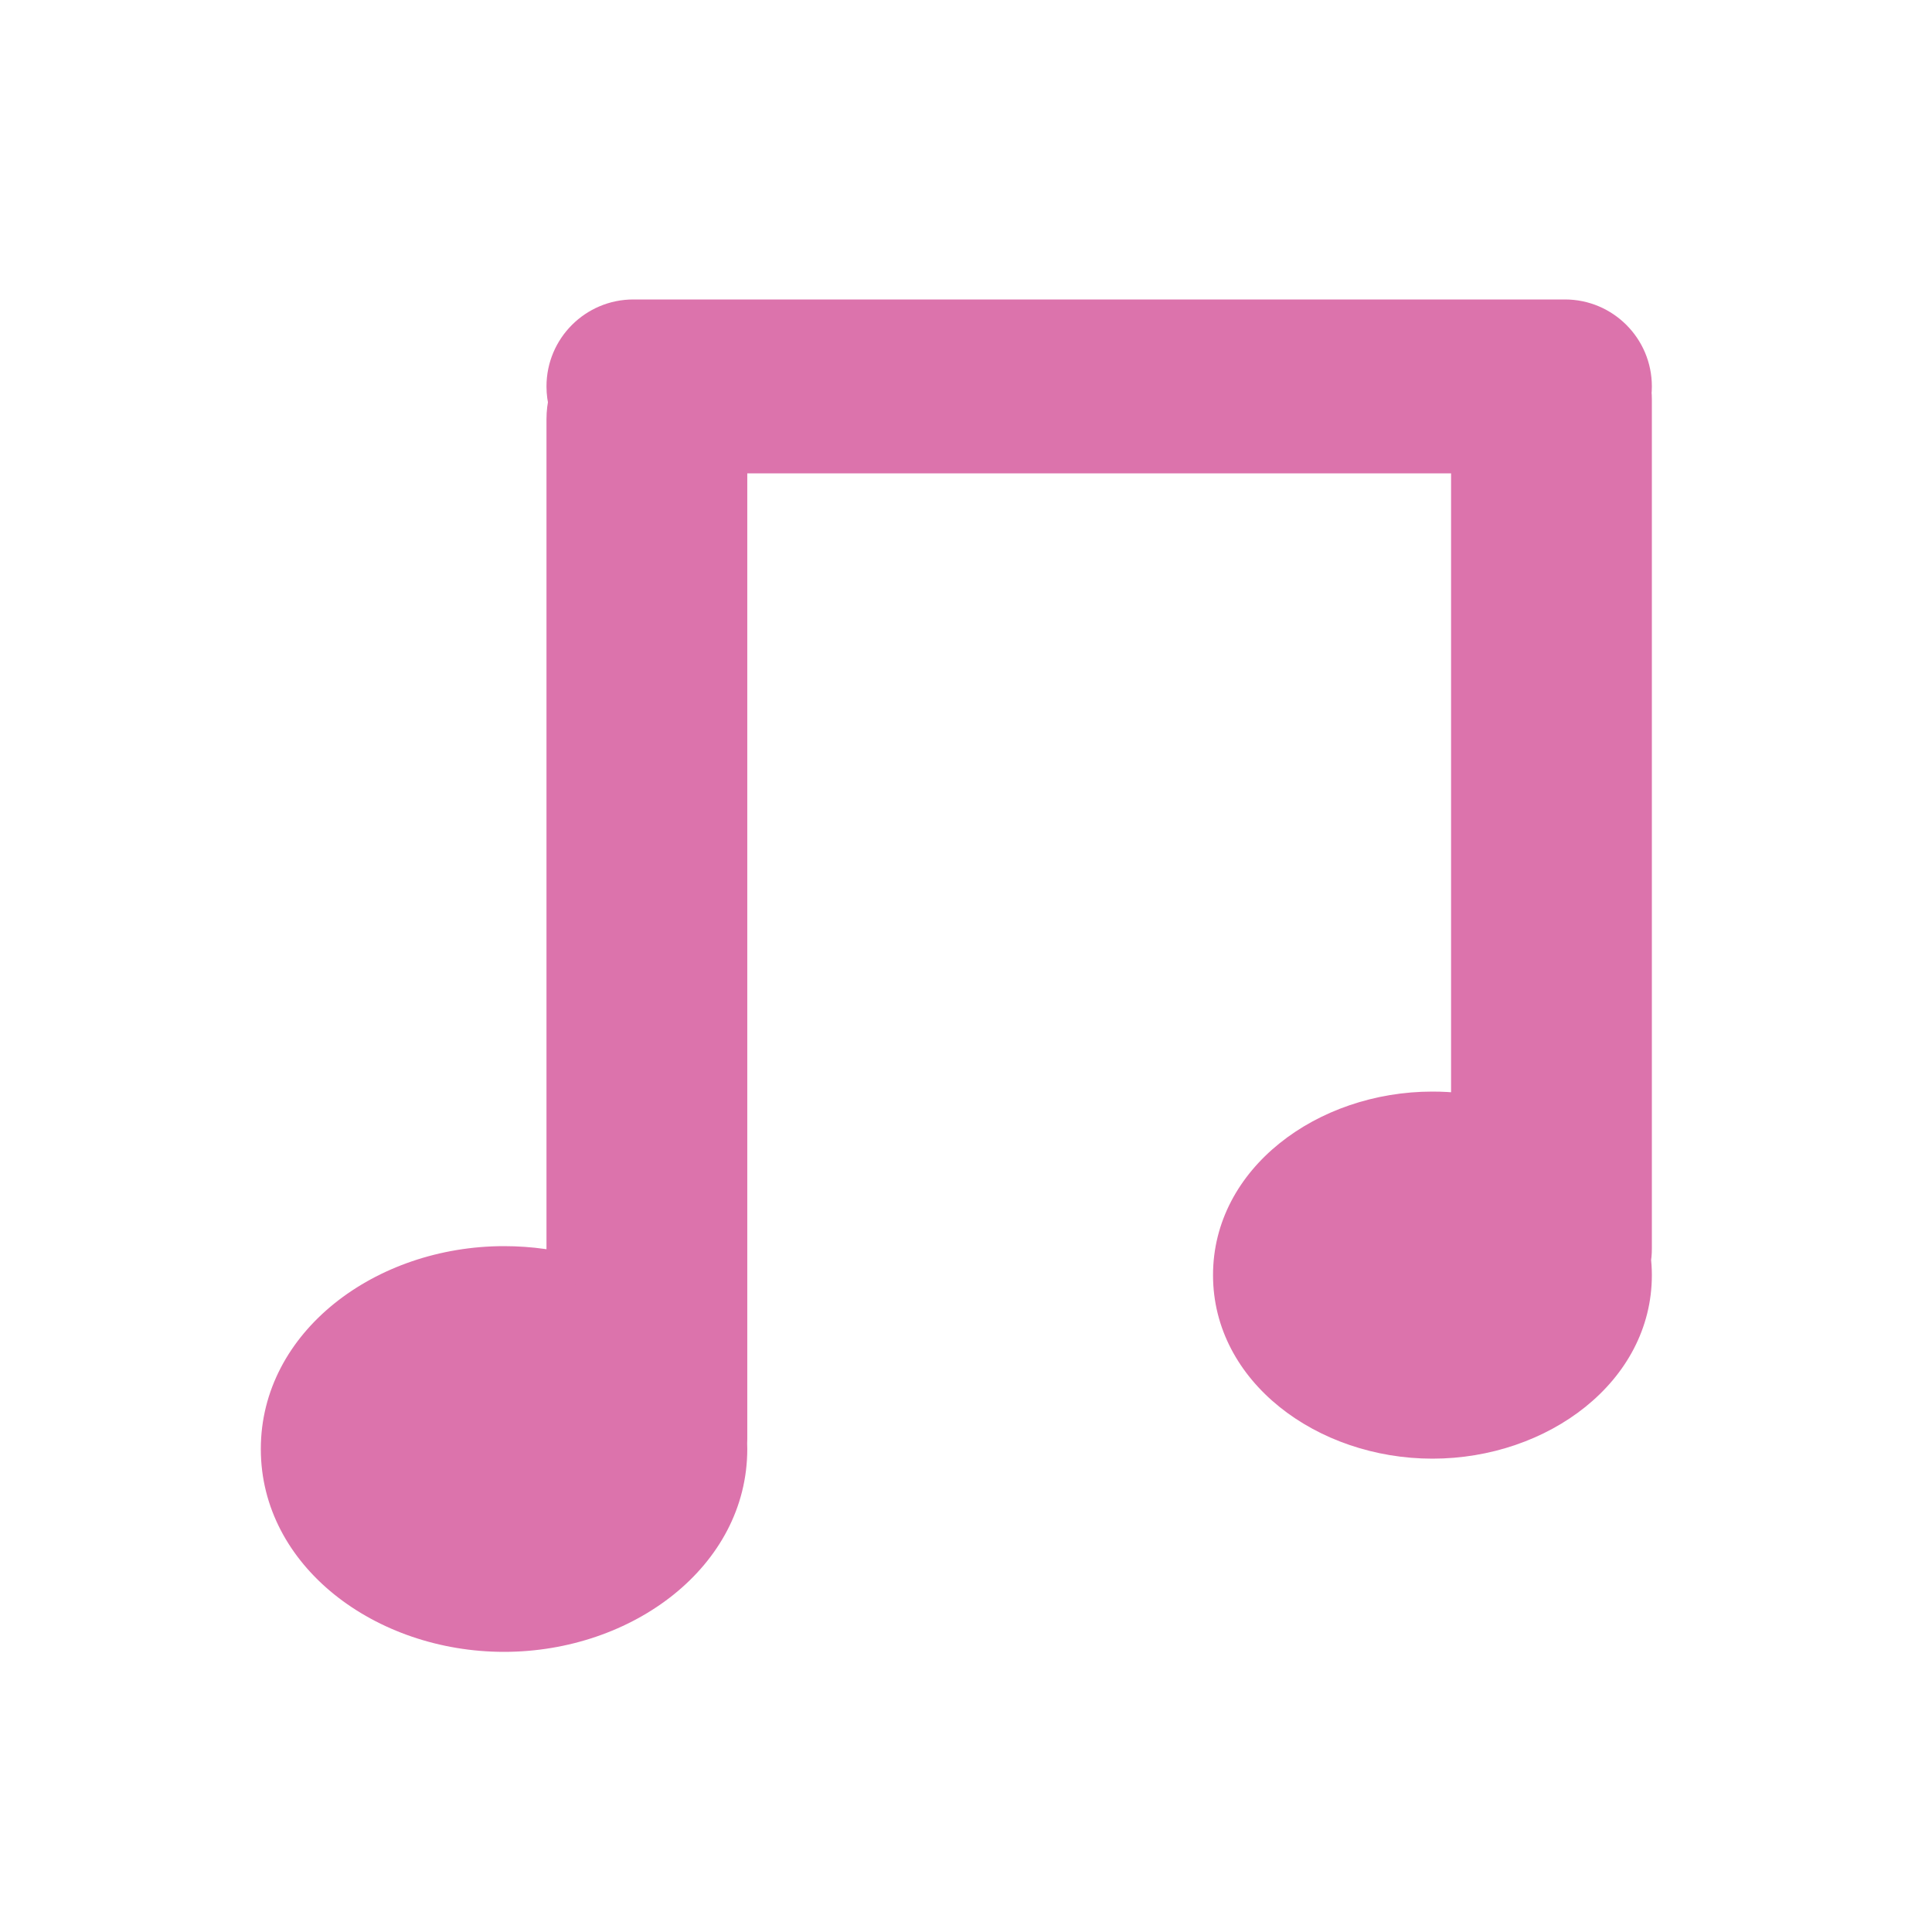 <svg width="100" height="100" viewBox="0 0 100 100" fill="none" xmlns="http://www.w3.org/2000/svg">
<g filter="url(#filter0_d)">
<g filter="url(#filter1_d)">
<path fill-rule="evenodd" clip-rule="evenodd" d="M80.304 17H81C82.657 17 84 18.343 84 20C84 20.11 83.994 20.219 83.983 20.327C83.994 20.446 84 20.566 84 20.688V64.628C84 64.838 83.982 65.02 83.948 65.175C83.983 65.446 84 65.722 84 66C84 70.418 79.587 74 74.143 74C68.699 74 64.286 70.418 64.286 66C64.286 61.582 68.699 58 74.143 58C75.051 58 75.93 58.1 76.765 58.286C76.663 57.875 76.607 57.478 76.607 57.106V23L37.179 23V74.5C37.179 74.571 37.177 74.639 37.173 74.704C37.177 74.802 37.179 74.901 37.179 75C37.179 79.971 32.214 84 26.089 84C19.965 84 15 79.971 15 75C15 70.029 19.965 66 26.089 66C27.385 66 28.63 66.18 29.786 66.512V21.696C29.786 21.389 29.823 21.091 29.894 20.806C29.823 20.549 29.786 20.279 29.786 20C29.786 18.343 31.129 17 32.786 17H80.304Z" fill="#DC73AC"/>
<path d="M83.983 20.327L82.491 20.166L82.475 20.319L82.49 20.472L83.983 20.327ZM83.948 65.175L82.483 64.855L82.428 65.107L82.46 65.363L83.948 65.175ZM76.765 58.286L76.438 59.75L78.804 60.279L78.221 57.925L76.765 58.286ZM76.607 23H78.107V21.5L76.607 21.5L76.607 23ZM37.179 23L37.179 21.5L35.679 21.5V23H37.179ZM37.173 74.704L35.675 74.613L35.671 74.688L35.674 74.763L37.173 74.704ZM29.786 66.512L29.372 67.954L31.286 68.503V66.512H29.786ZM29.894 20.806L31.35 21.166L31.444 20.786L31.34 20.409L29.894 20.806ZM81 15.5H80.304V18.5H81V15.5ZM85.5 20C85.5 17.515 83.485 15.5 81 15.5V18.5C81.828 18.5 82.5 19.172 82.5 20H85.5ZM85.474 20.487C85.491 20.327 85.5 20.164 85.5 20H82.5C82.5 20.057 82.497 20.112 82.491 20.166L85.474 20.487ZM82.49 20.472C82.496 20.543 82.5 20.615 82.5 20.688H85.5C85.5 20.518 85.492 20.349 85.475 20.182L82.49 20.472ZM82.5 20.688V64.628H85.5V20.688H82.5ZM82.5 64.628C82.5 64.757 82.489 64.828 82.483 64.855L85.414 65.495C85.476 65.212 85.5 64.919 85.5 64.628H82.5ZM85.5 66C85.5 65.659 85.478 65.321 85.436 64.987L82.46 65.363C82.486 65.572 82.5 65.785 82.5 66H85.5ZM74.143 75.5C80.108 75.5 85.5 71.524 85.5 66H82.5C82.5 69.312 79.066 72.5 74.143 72.5V75.5ZM62.786 66C62.786 71.524 68.178 75.5 74.143 75.5V72.5C69.22 72.5 65.786 69.312 65.786 66H62.786ZM74.143 56.5C68.178 56.5 62.786 60.476 62.786 66H65.786C65.786 62.688 69.22 59.5 74.143 59.5V56.5ZM77.092 56.822C76.149 56.612 75.16 56.5 74.143 56.5V59.5C74.941 59.5 75.711 59.588 76.438 59.75L77.092 56.822ZM78.221 57.925C78.141 57.605 78.107 57.332 78.107 57.106H75.107C75.107 57.625 75.184 58.145 75.309 58.647L78.221 57.925ZM78.107 57.106V23H75.107V57.106H78.107ZM37.179 24.5L76.607 24.5L76.607 21.5L37.179 21.5L37.179 24.5ZM38.679 74.5V23H35.679V74.5H38.679ZM38.67 74.794C38.676 74.697 38.679 74.599 38.679 74.5H35.679C35.679 74.543 35.677 74.581 35.675 74.613L38.67 74.794ZM38.679 75C38.679 74.881 38.676 74.762 38.672 74.644L35.674 74.763C35.677 74.842 35.679 74.921 35.679 75H38.679ZM26.089 85.5C32.734 85.5 38.679 81.076 38.679 75H35.679C35.679 78.865 31.693 82.5 26.089 82.5V85.5ZM13.5 75C13.5 81.076 19.444 85.5 26.089 85.5V82.5C20.485 82.5 16.5 78.865 16.5 75H13.5ZM26.089 64.5C19.444 64.5 13.5 68.924 13.5 75H16.5C16.5 71.135 20.485 67.5 26.089 67.5V64.5ZM30.199 65.07C28.908 64.7 27.524 64.5 26.089 64.5V67.5C27.246 67.5 28.351 67.661 29.372 67.954L30.199 65.07ZM28.286 21.696V66.512H31.286V21.696H28.286ZM28.438 20.446C28.338 20.848 28.286 21.267 28.286 21.696H31.286C31.286 21.512 31.308 21.334 31.35 21.166L28.438 20.446ZM28.286 20C28.286 20.414 28.341 20.818 28.447 21.203L31.34 20.409C31.305 20.281 31.286 20.144 31.286 20H28.286ZM32.786 15.5C30.3 15.5 28.286 17.515 28.286 20H31.286C31.286 19.172 31.957 18.5 32.786 18.5V15.5ZM80.304 15.5H32.786V18.5H80.304V15.5Z" fill="#DC73AC"/>
</g>
</g>
<defs>
<filter id="filter0_d" x="-9" y="-9" width="118" height="118" filterUnits="userSpaceOnUse" color-interpolation-filters="sRGB">
<feFlood flood-opacity="0" result="BackgroundImageFix"/>
<feColorMatrix in="SourceAlpha" type="matrix" values="0 0 0 0 0 0 0 0 0 0 0 0 0 0 0 0 0 0 127 0"/>
<feOffset/>
<feGaussianBlur stdDeviation="4.5"/>
<feColorMatrix type="matrix" values="0 0 0 0 1 0 0 0 0 0 0 0 0 0 0.541 0 0 0 1 0"/>
<feBlend mode="normal" in2="BackgroundImageFix" result="effect1_dropShadow"/>
<feBlend mode="normal" in="SourceGraphic" in2="effect1_dropShadow" result="shape"/>
</filter>
<filter id="filter1_d" x="11.5" y="13.5" width="76" height="74" filterUnits="userSpaceOnUse" color-interpolation-filters="sRGB">
<feFlood flood-opacity="0" result="BackgroundImageFix"/>
<feColorMatrix in="SourceAlpha" type="matrix" values="0 0 0 0 0 0 0 0 0 0 0 0 0 0 0 0 0 0 127 0"/>
<feOffset/>
<feGaussianBlur stdDeviation="1"/>
<feColorMatrix type="matrix" values="0 0 0 0 1 0 0 0 0 0 0 0 0 0 0.541 0 0 0 0.49 0"/>
<feBlend mode="normal" in2="BackgroundImageFix" result="effect1_dropShadow"/>
<feBlend mode="normal" in="SourceGraphic" in2="effect1_dropShadow" result="shape"/>
</filter>
</defs>
</svg>
